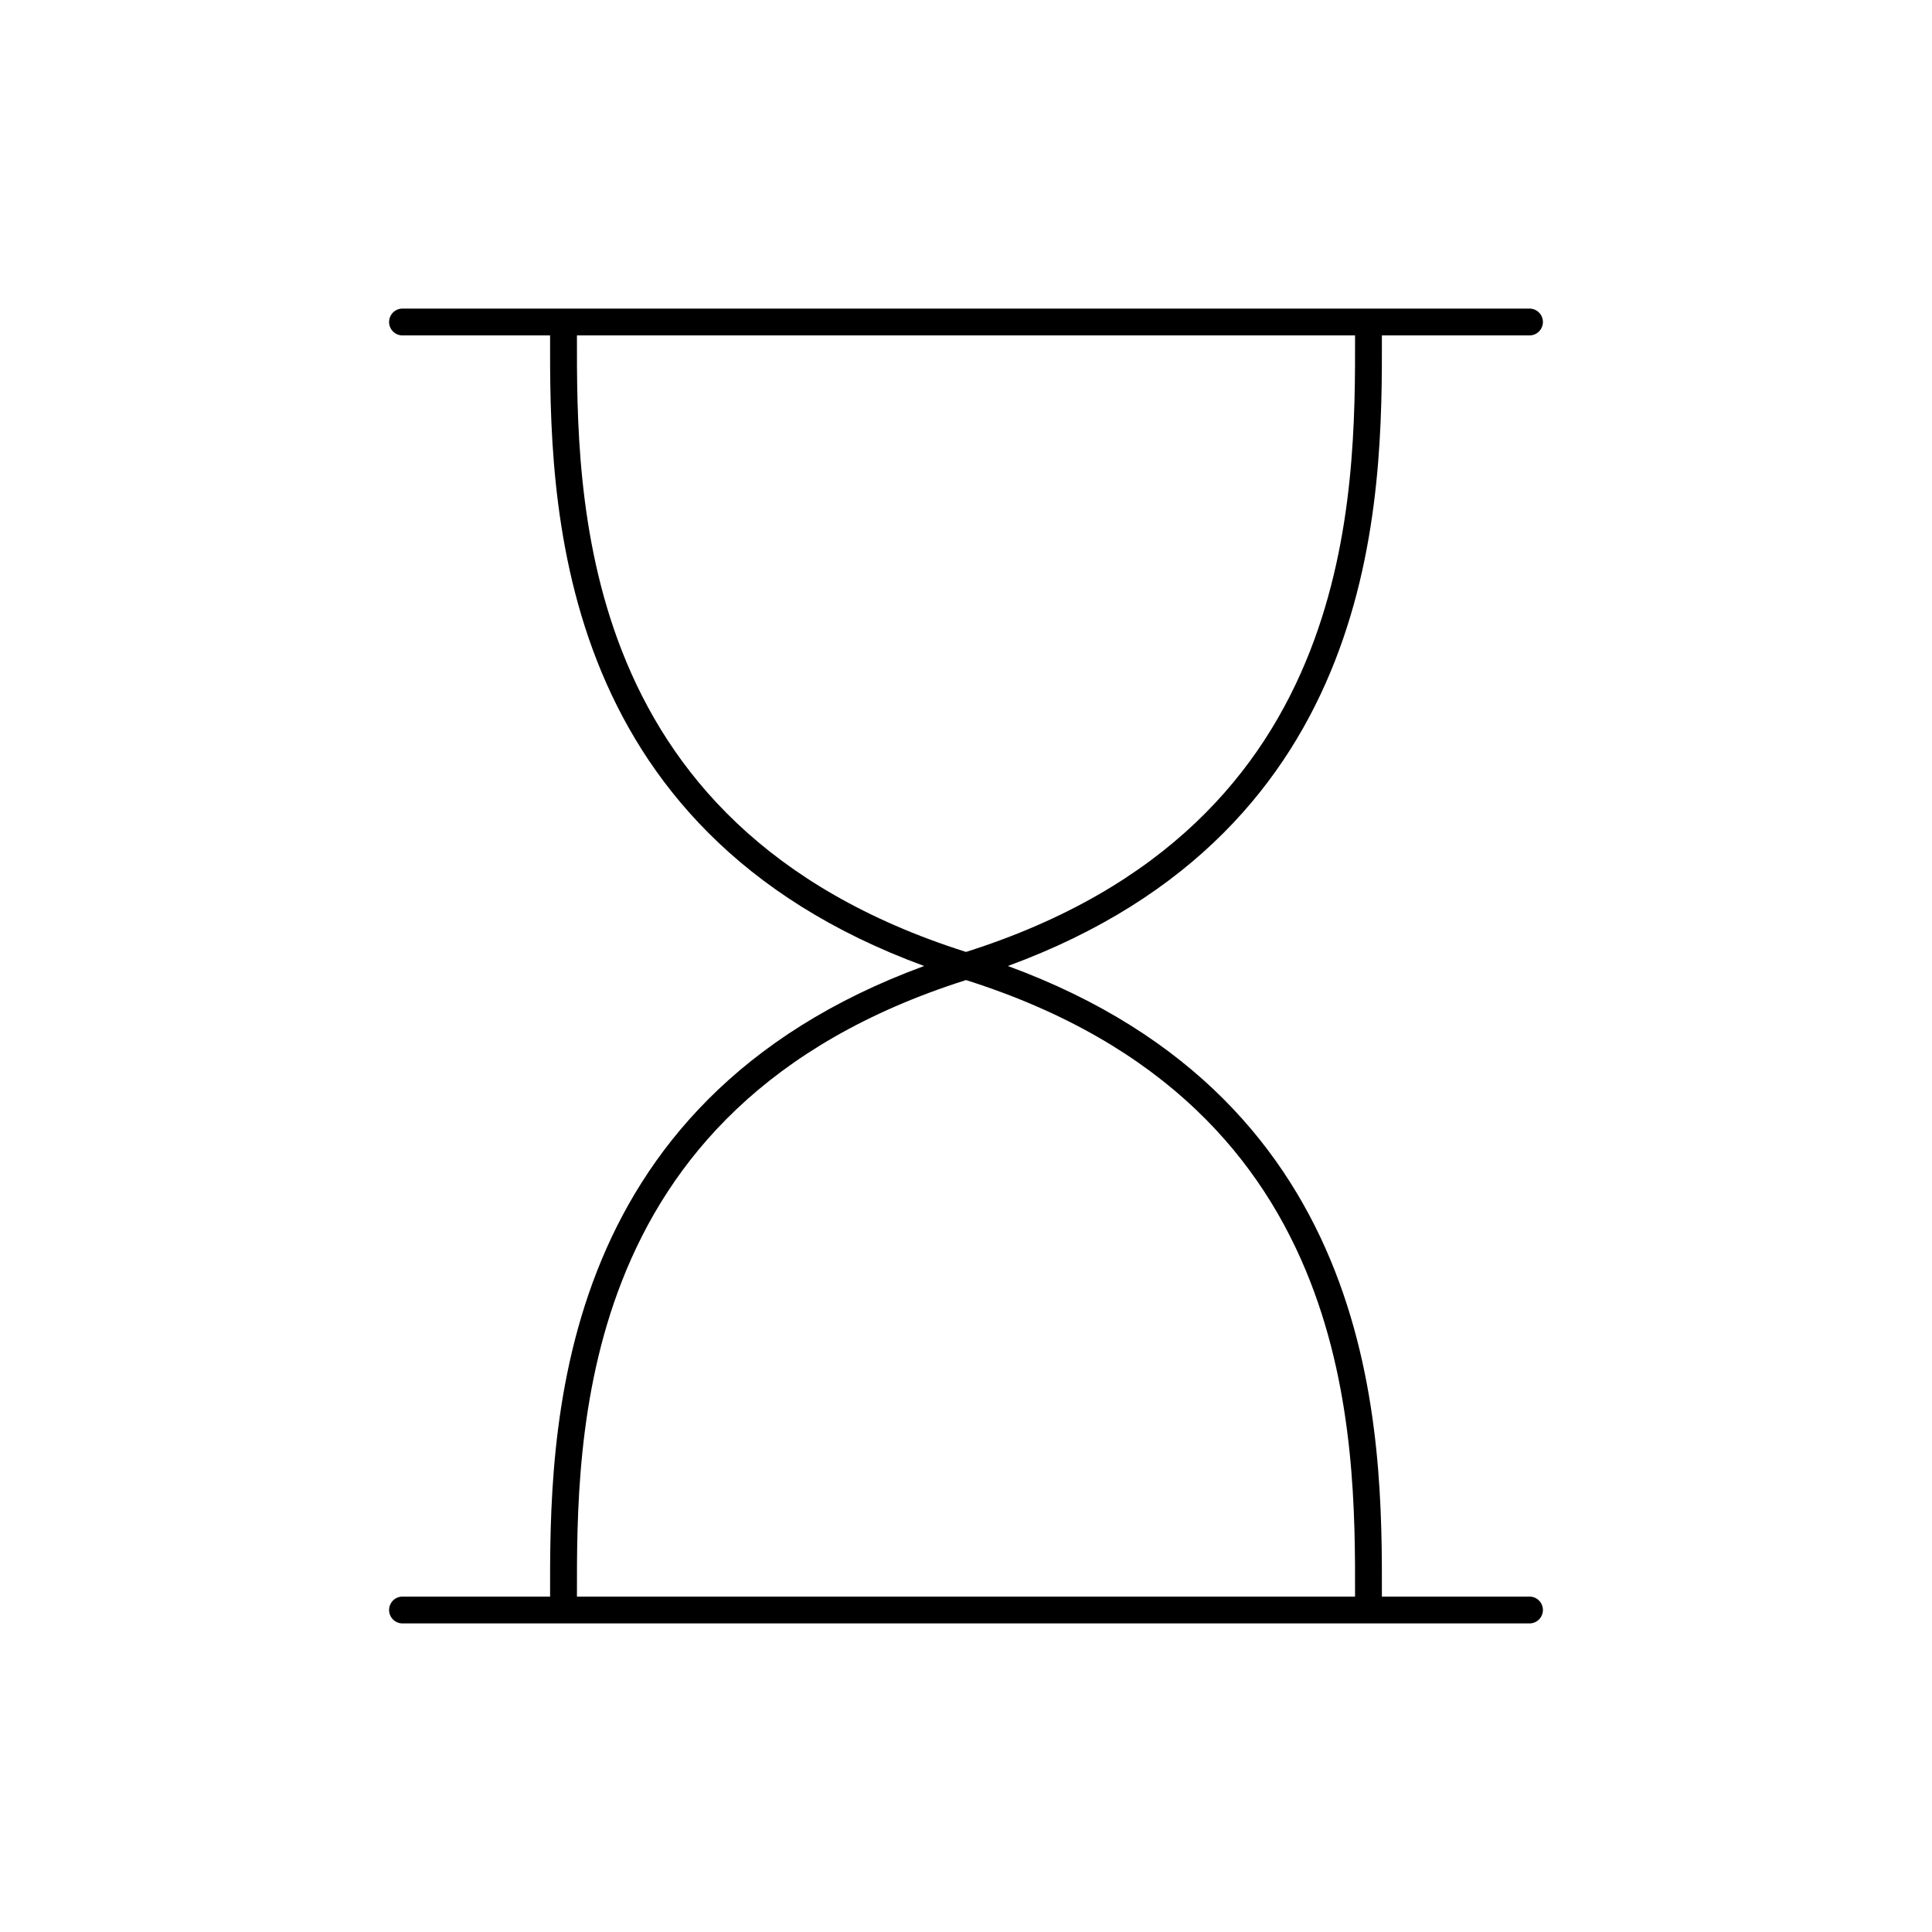 <svg role="img" width="72" height="72" viewBox="0 0 72 72" fill="none" xmlns="http://www.w3.org/2000/svg">
<path fill-rule="evenodd" clip-rule="evenodd" d="M15 11.5C14.724 11.5 14.5 11.724 14.5 12C14.5 12.276 14.724 12.5 15 12.5L20.5 12.5C20.495 15.512 20.489 20.137 22.25 24.632C24.009 29.124 27.519 33.461 34.44 36C27.519 38.539 24.009 42.876 22.25 47.368C20.489 51.863 20.495 56.488 20.5 59.5H15C14.724 59.5 14.5 59.724 14.5 60C14.5 60.276 14.724 60.5 15 60.5H21.001H50.999H57C57.276 60.5 57.5 60.276 57.5 60C57.5 59.724 57.276 59.5 57 59.5H51.499C51.505 56.488 51.511 51.863 49.75 47.368C47.991 42.876 44.481 38.539 37.56 36C44.481 33.461 47.991 29.124 49.75 24.632C51.511 20.137 51.505 15.512 51.499 12.5L57 12.5C57.276 12.5 57.5 12.276 57.5 12C57.5 11.724 57.276 11.5 57 11.5H50.999H21.001H15ZM50.499 59.5C50.504 56.479 50.505 52.036 48.819 47.732C47.063 43.249 43.464 38.889 36 36.524C28.537 38.889 24.937 43.249 23.181 47.732C21.495 52.036 21.496 56.479 21.501 59.5H50.499ZM23.181 24.268C21.495 19.964 21.496 15.521 21.501 12.5L50.499 12.5C50.504 15.521 50.505 19.964 48.819 24.268C47.063 28.751 43.464 33.111 36 35.476C28.537 33.111 24.937 28.751 23.181 24.268Z" fill="currentColor"/>
</svg>

